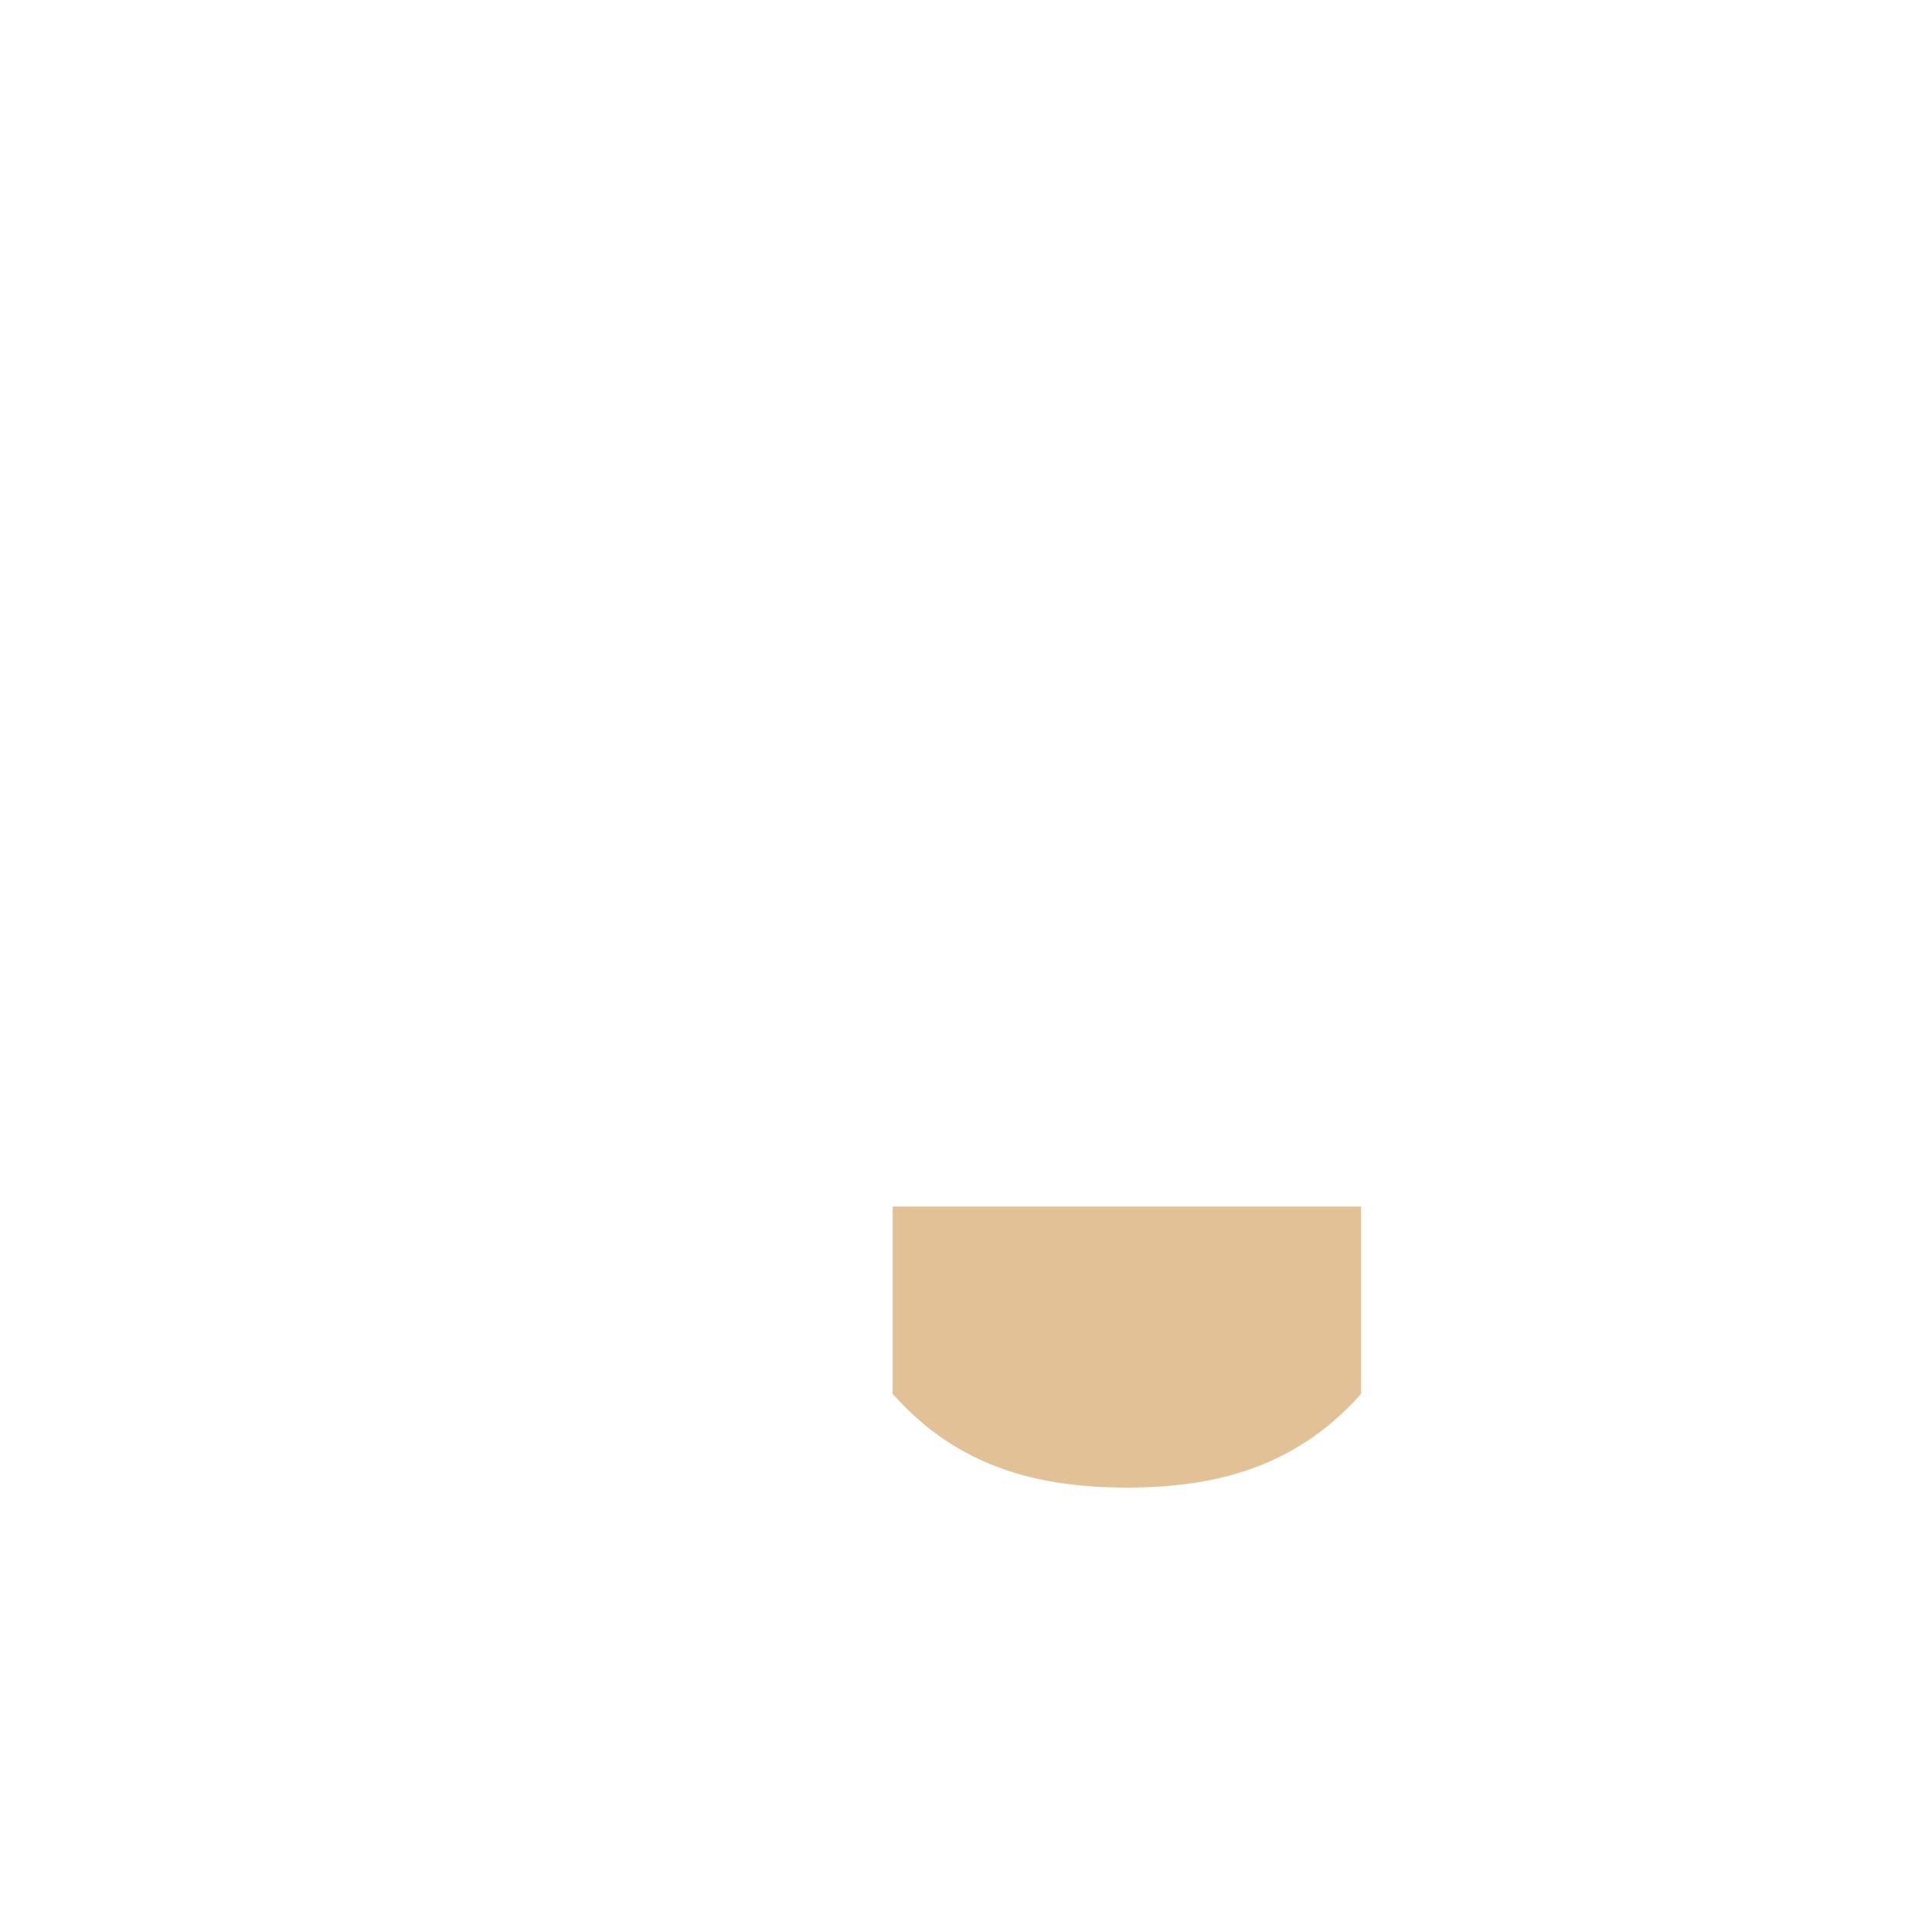 <svg xmlns="http://www.w3.org/2000/svg" viewBox="0 0 36 36">
  <path fill="#E2C196" d="M16.634 25.973c1.216 1.374 2.724 1.746 4.364 1.746 1.639 0 3.146-.373 4.363-1.746v-3.491h-8.728v3.491z"/>
</svg>
